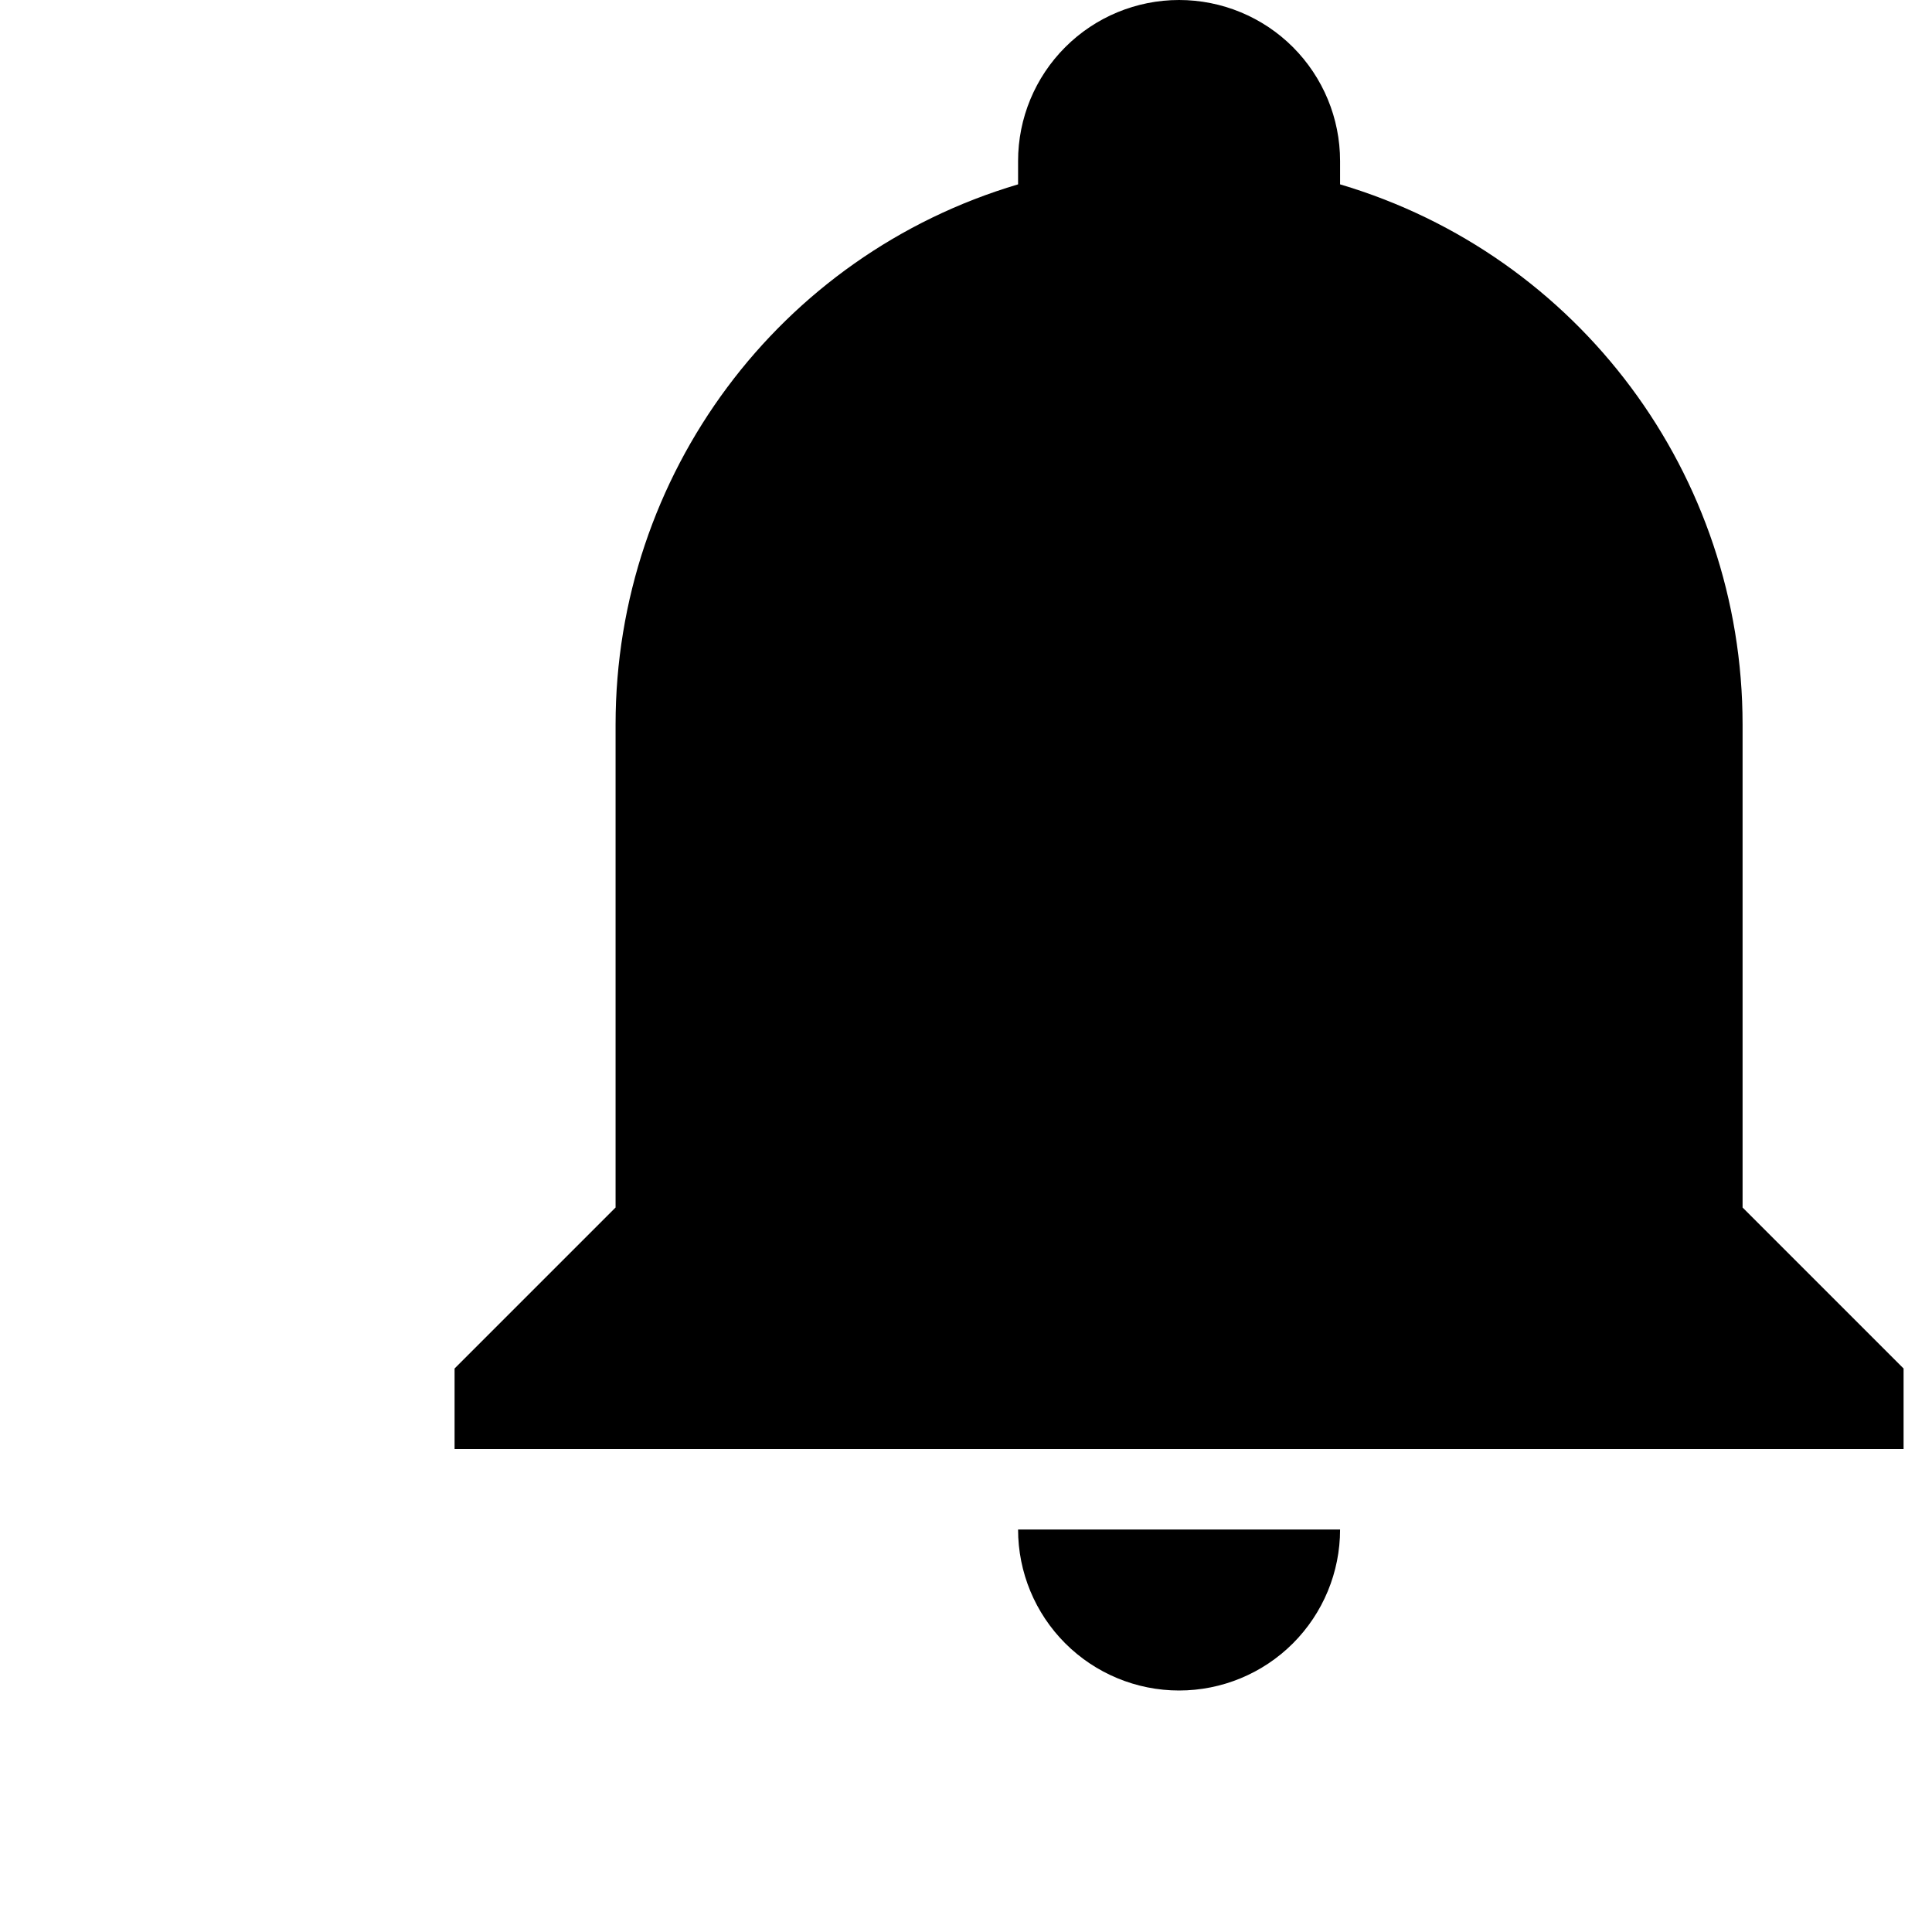 <svg width="45" height="45" viewBox="0 0 45 45" fill="none" xmlns="http://www.w3.org/2000/svg">
<path d="M44.338 31.875V33.75H10.588V31.875L14.338 28.125V16.875C14.338 11.062 18.145 5.944 23.713 4.294V3.75C23.713 2.755 24.108 1.802 24.812 1.098C25.515 0.395 26.469 0 27.463 0C28.458 0 29.412 0.395 30.115 1.098C30.818 1.802 31.213 2.755 31.213 3.75V4.294C36.782 5.944 40.588 11.062 40.588 16.875V28.125L44.338 31.875ZM31.213 35.625C31.213 36.62 30.818 37.573 30.115 38.277C29.412 38.98 28.458 39.375 27.463 39.375C26.469 39.375 25.515 38.98 24.812 38.277C24.108 37.573 23.713 36.62 23.713 35.625" fill="black"/>
</svg>

